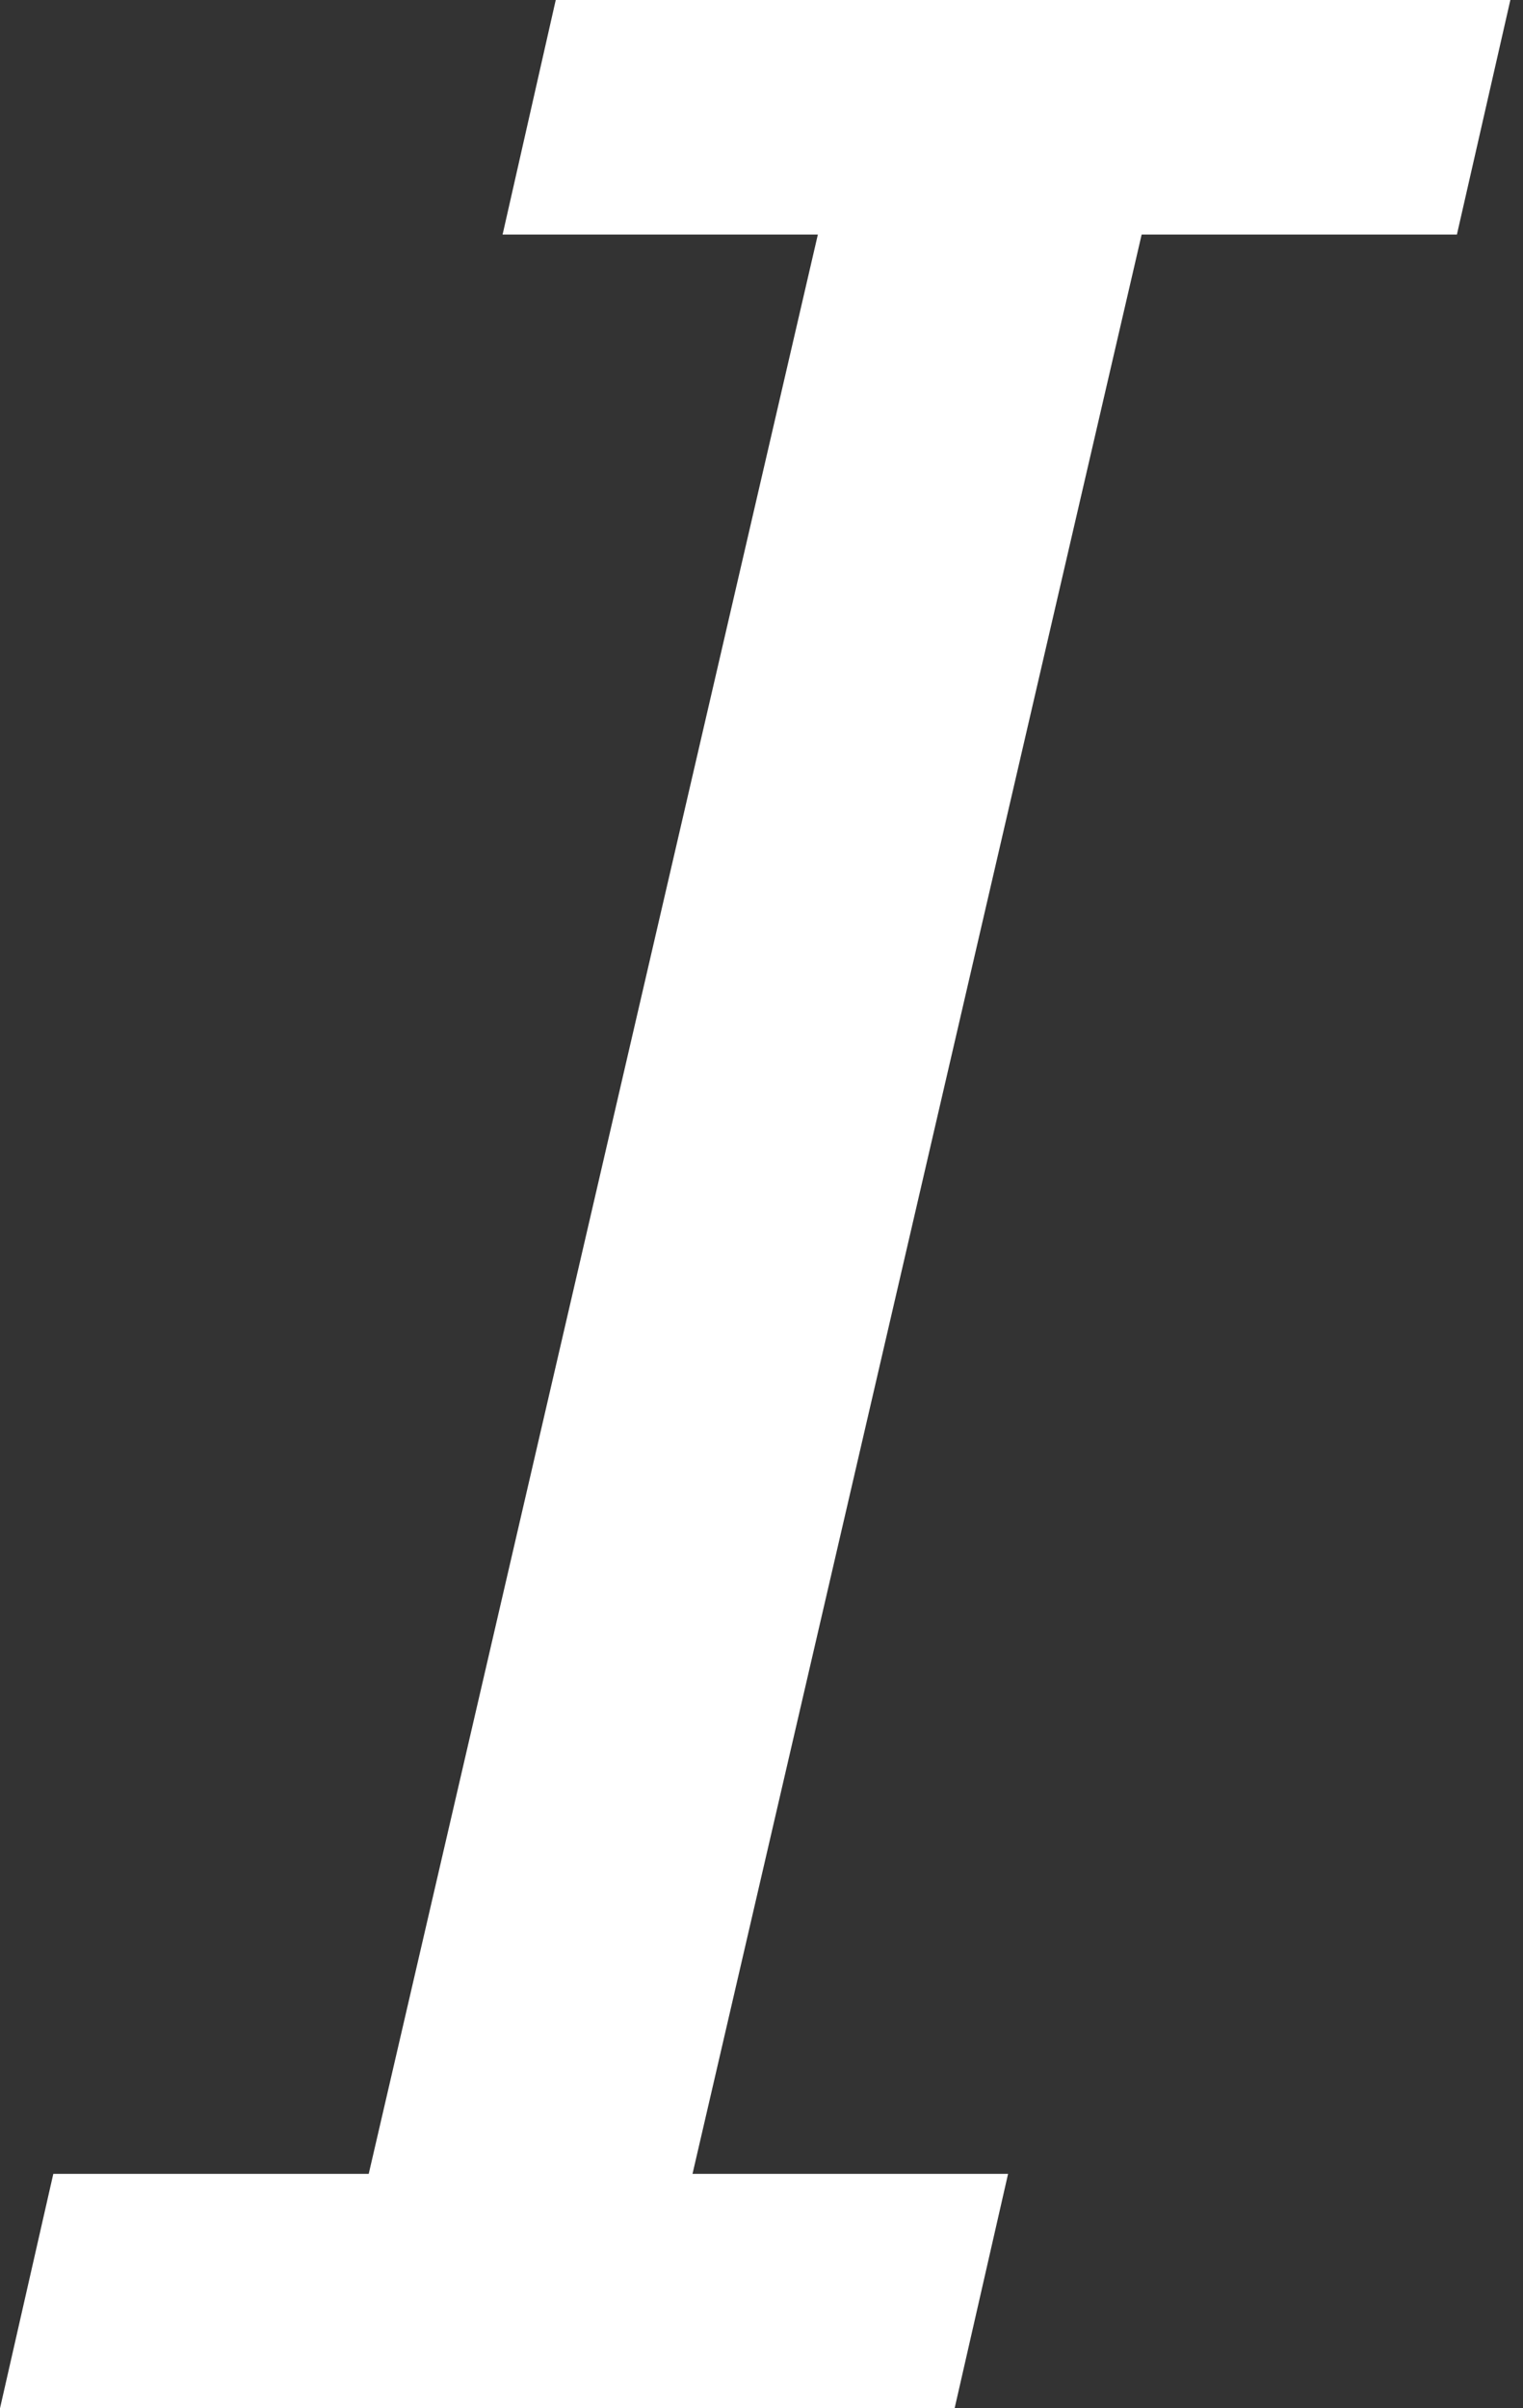 <?xml version="1.0" encoding="utf-8"?>
<!-- Generator: Adobe Illustrator 16.0.0, SVG Export Plug-In . SVG Version: 6.00 Build 0)  -->
<!DOCTYPE svg>
<svg version="1.2" baseProfile="tiny" id="icon" xmlns:x="http://ns.adobe.com/Extensibility/1.0/" xmlns:i="http://ns.adobe.com/AdobeIllustrator/10.0/" xmlns:graph="http://ns.adobe.com/Graphs/1.0/"
	 xmlns="http://www.w3.org/2000/svg" xmlns:xlink="http://www.w3.org/1999/xlink" xmlns:a="http://ns.adobe.com/AdobeSVGViewerExtensions/3.0/"
	 x="0px" y="0px" width="10px" height="15.81px" viewBox="0 0 10 15.81" overflow="scroll" xml:space="preserve">
<rect x="0" y="0" width="10" height="15.81" fill="#333333" stroke="none"/>
<path id="i" fill="#FFFFFF" d="M6.268,15.81H0l0.35-1.539h2.071L5.37,1.54h-2.07L3.649,0h6.268L9.566,1.54h-2.07L4.547,14.271h2.072
	L6.268,15.81z"/>
</svg>